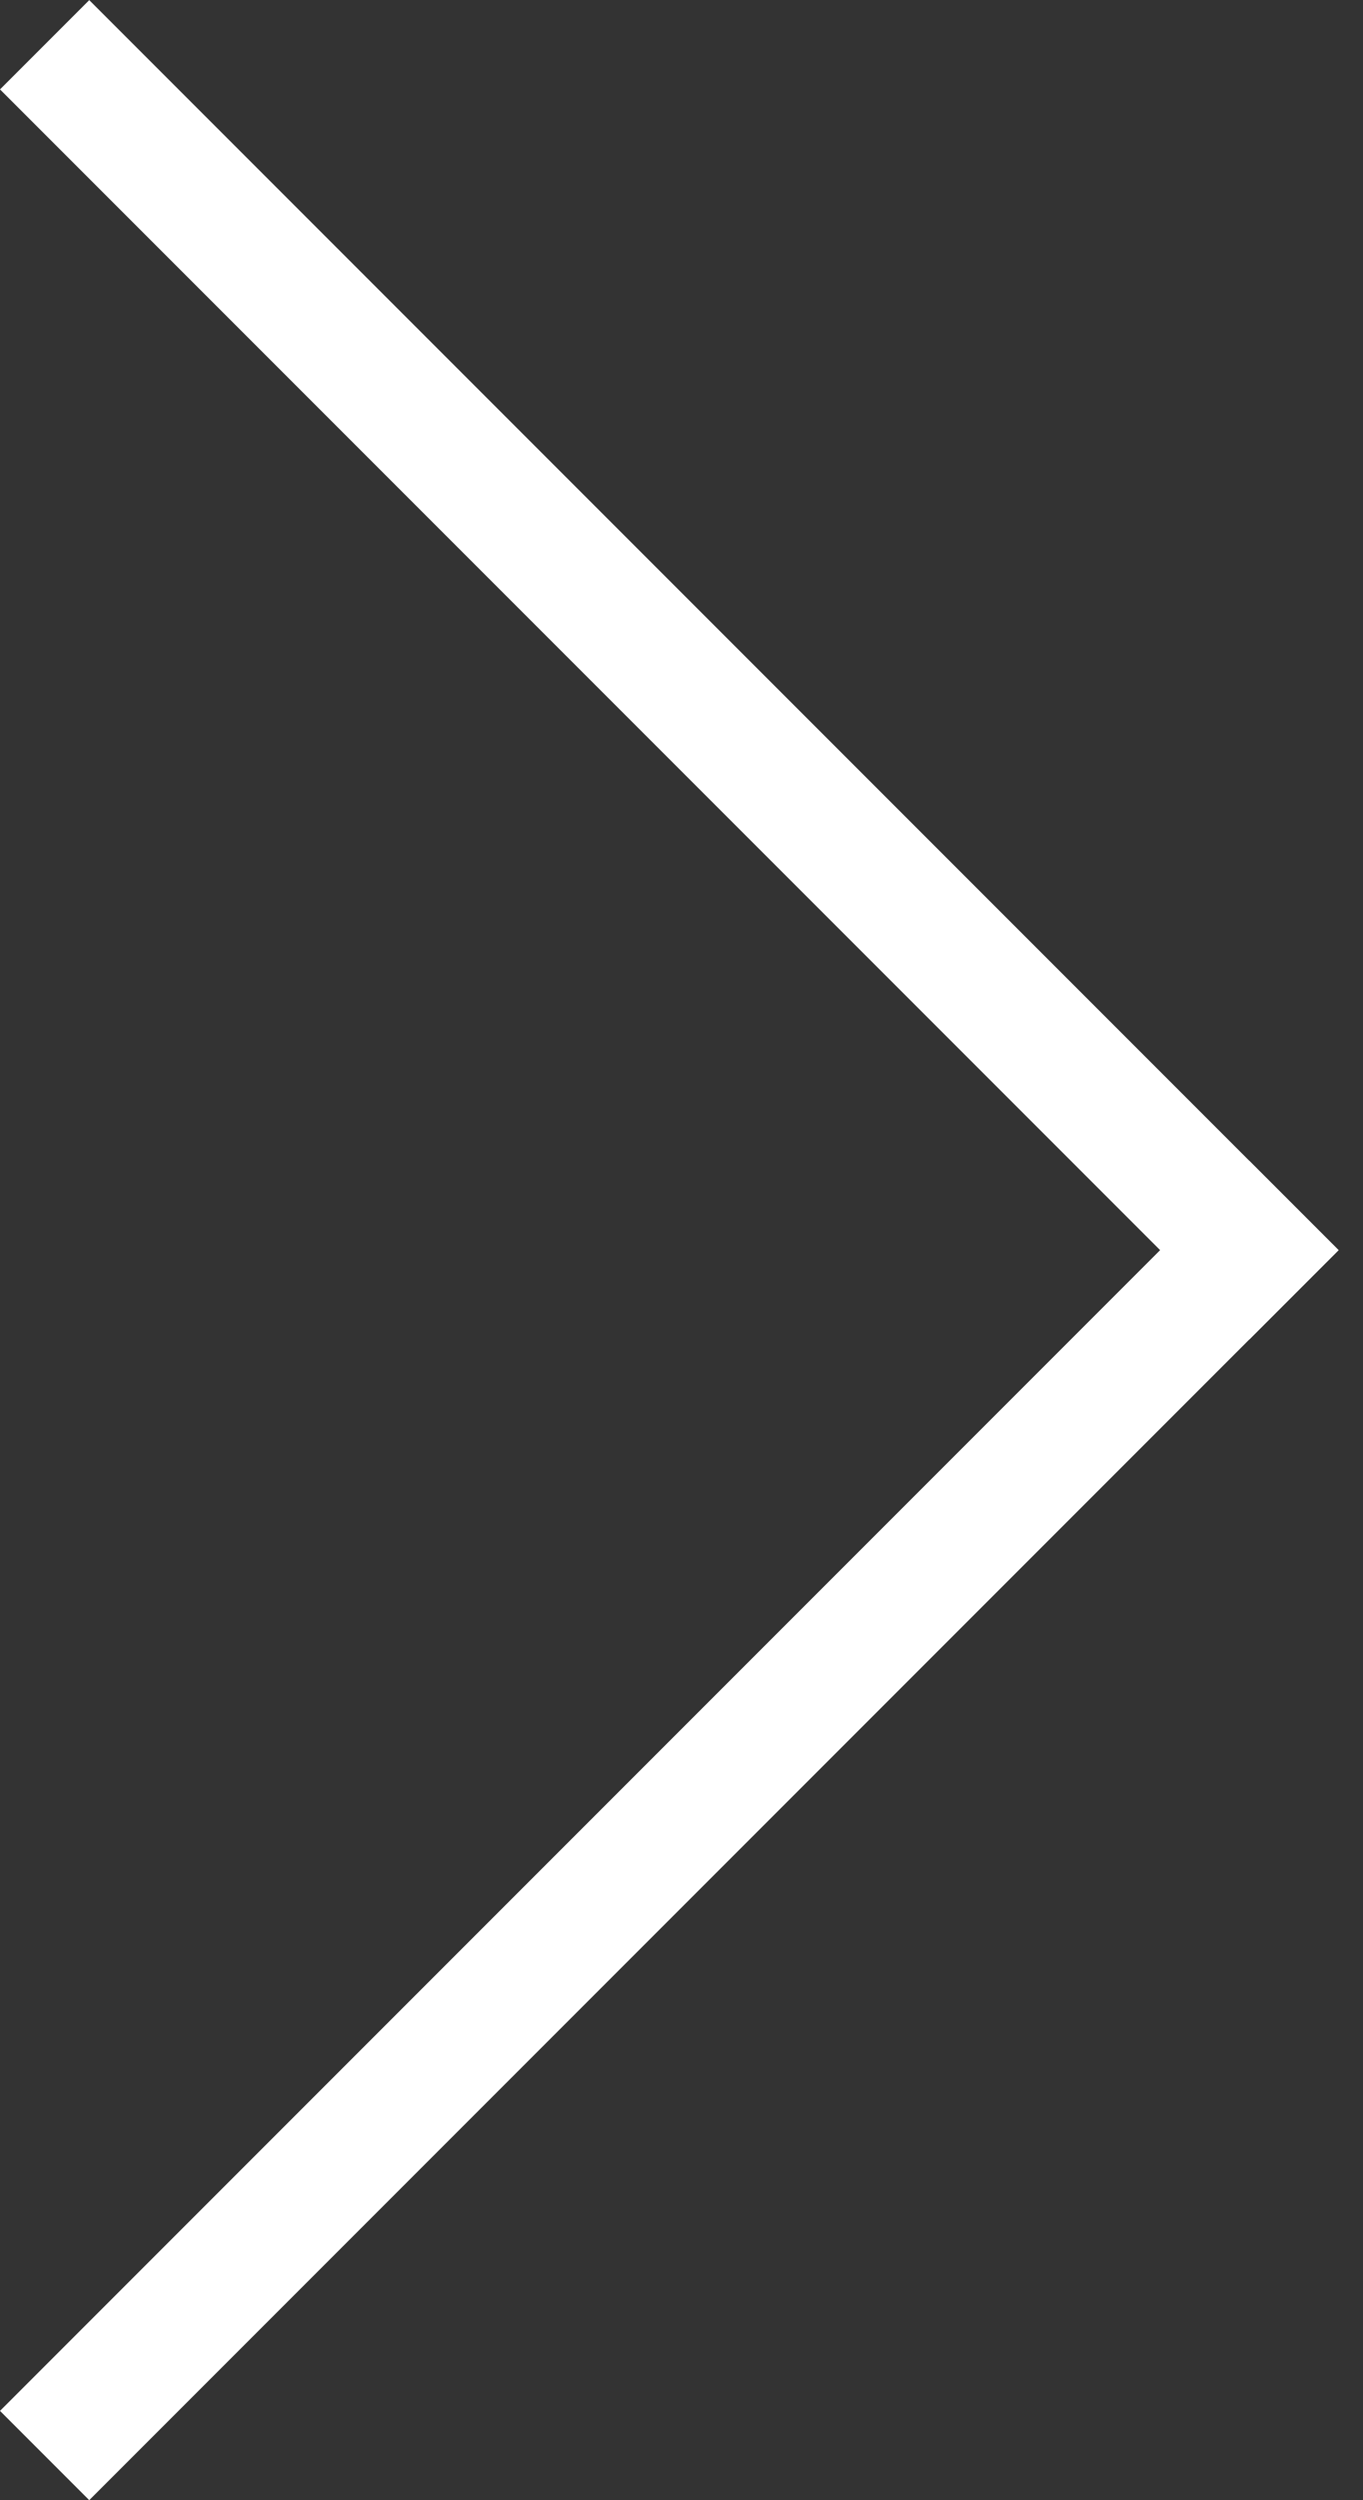 <svg width="54" height="99" viewBox="0 0 54 99" fill="none" xmlns="http://www.w3.org/2000/svg">
<rect x="0" y="0" width="54" height="99" fill="#333333" stroke="none"/>
<rect x="3.536" y="0.005" width="70" height="5" transform="rotate(45 3.536 0.005)" fill="white"/>
<rect x="53.033" y="49.502" width="70" height="5" transform="rotate(135 53.033 49.502)" fill="white"/>
</svg>
